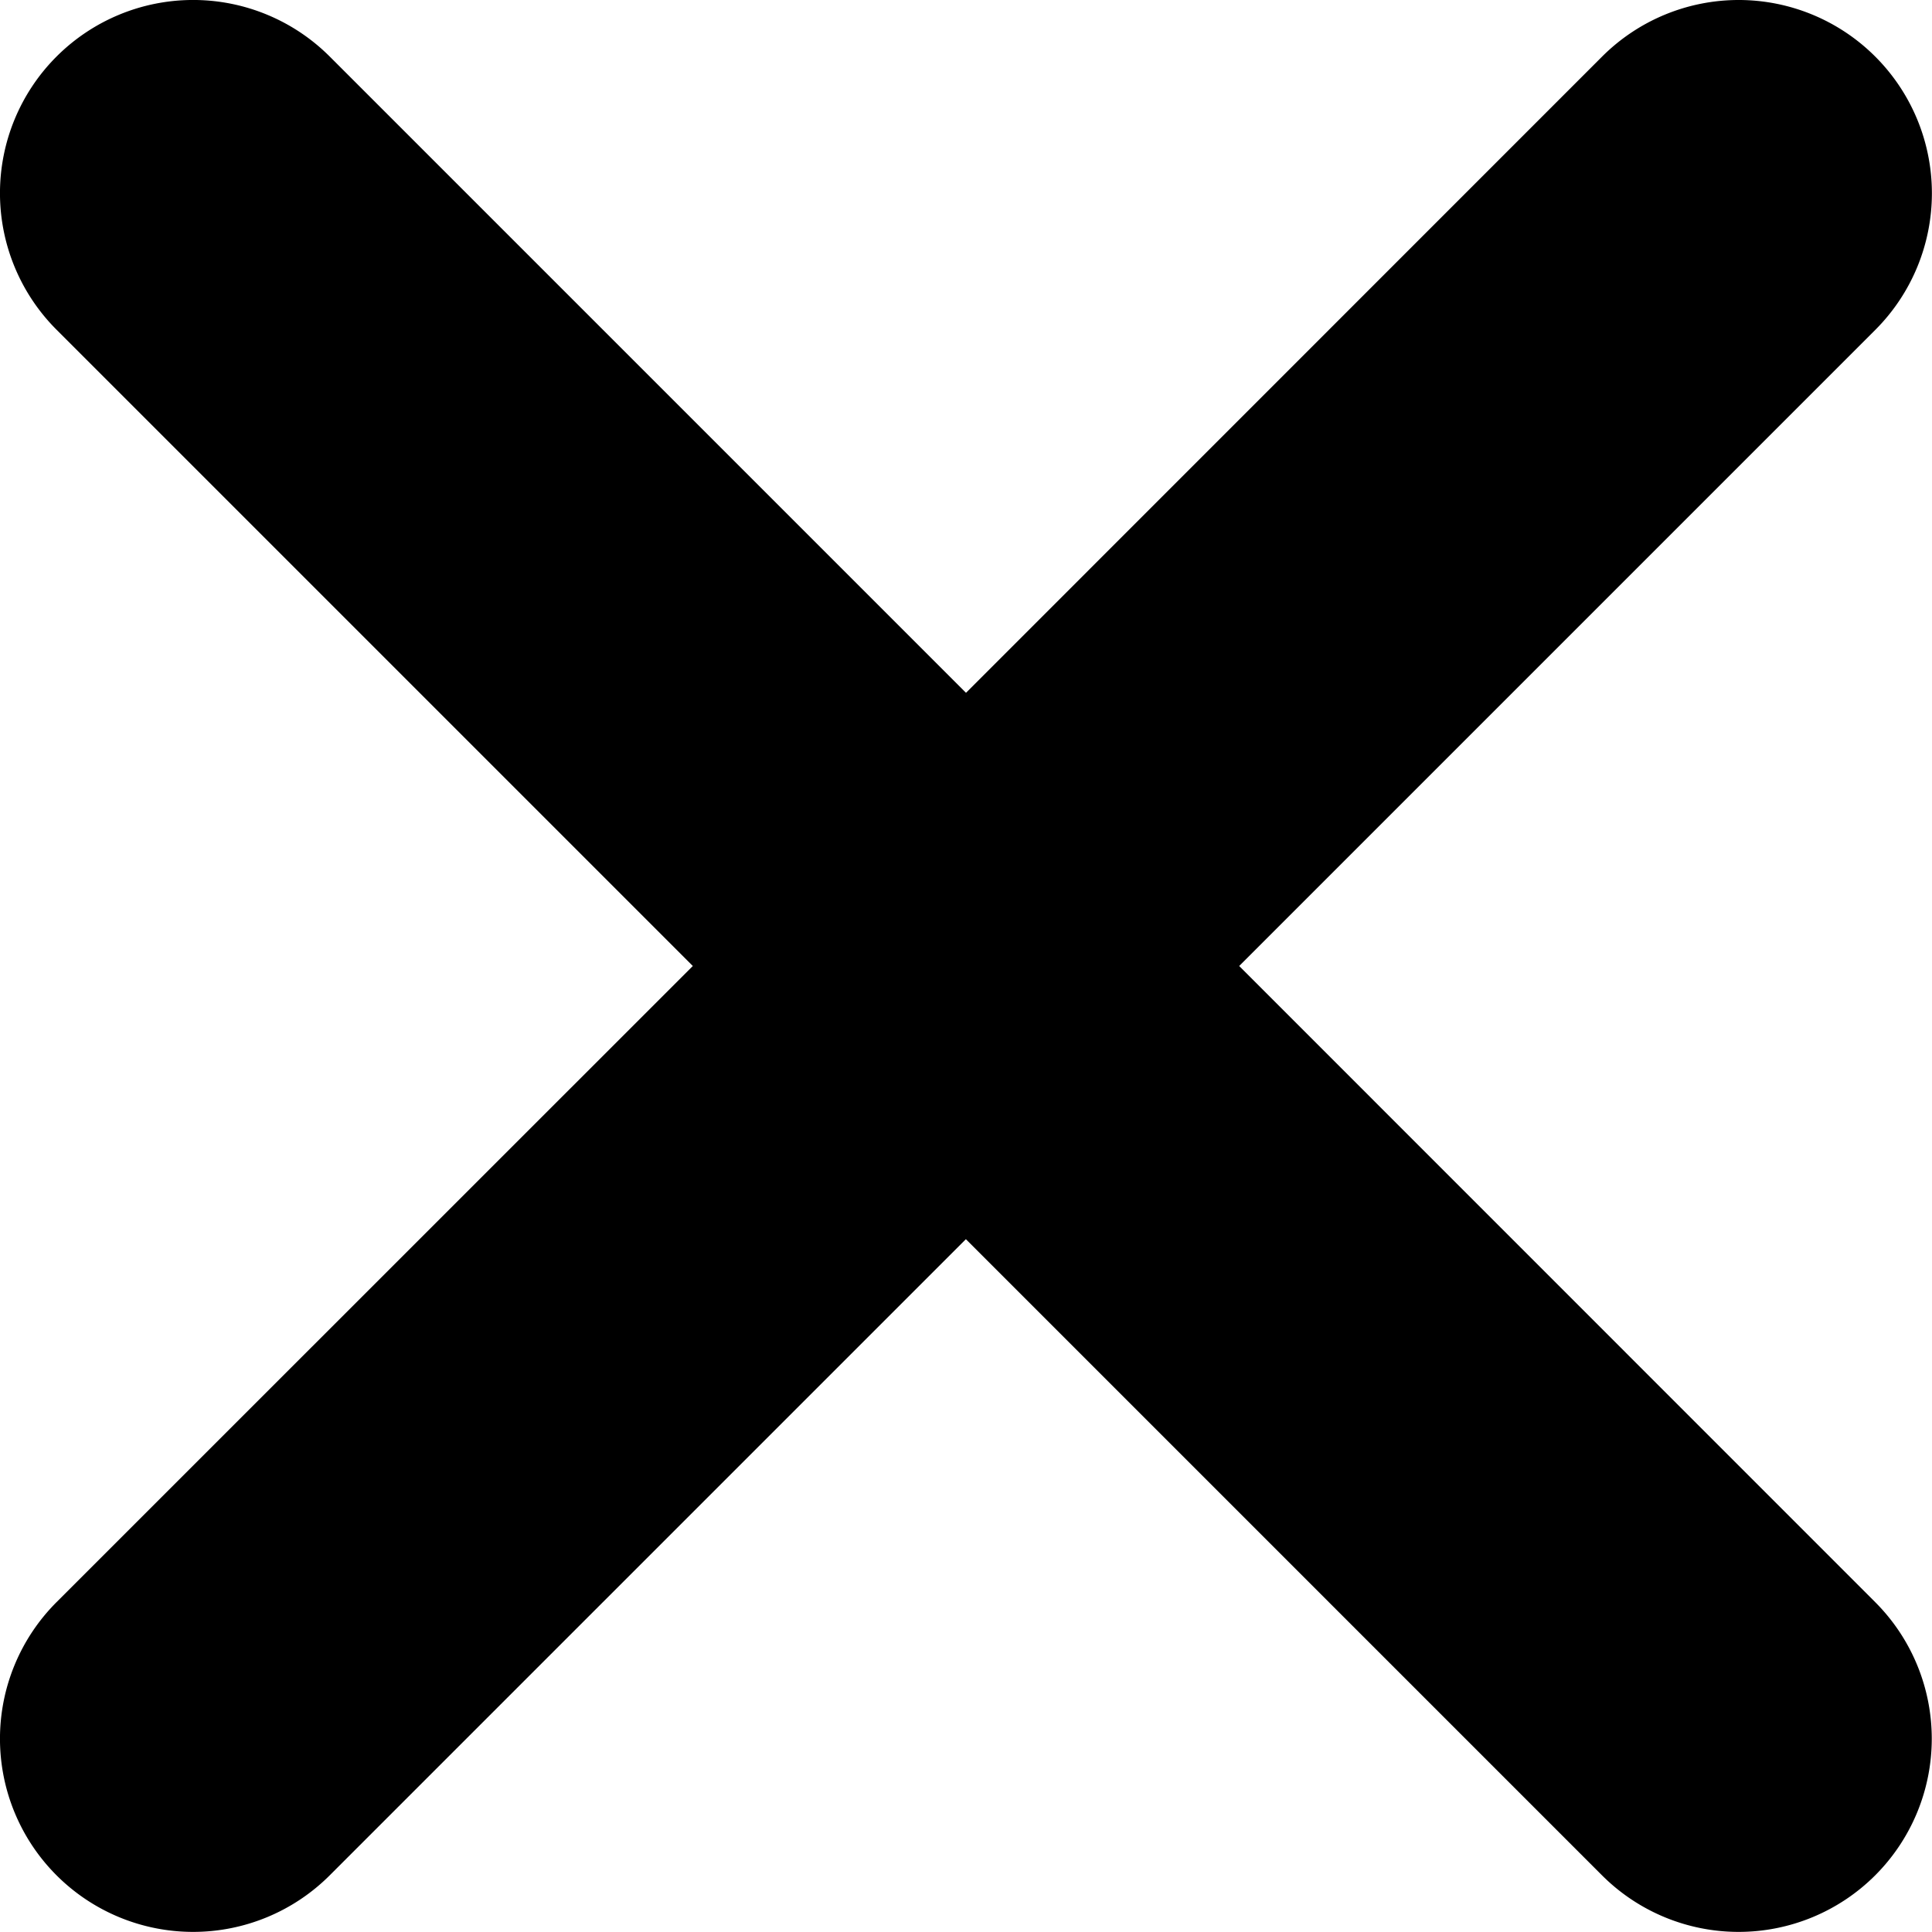 <?xml version="1.0" encoding="UTF-8" standalone="no"?>
<svg
   width="15"
   height="15"
   viewBox="0 0 15 15"
   fill="none"
   id="x"
   version="1.1"
   sodipodi:docname="x.svg"
   inkscape:version="1.4.2 (f4327f4, 2025-05-13)"
   xmlns:inkscape="http://www.inkscape.org/namespaces/inkscape"
   xmlns:sodipodi="http://sodipodi.sourceforge.net/DTD/sodipodi-0.dtd"
   xmlns="http://www.w3.org/2000/svg"
   xmlns:svg="http://www.w3.org/2000/svg">
  <defs
     id="defs1" />
  <sodipodi:namedview
     id="namedview1"
     pagecolor="#505050"
     bordercolor="#eeeeee"
     borderopacity="1"
     inkscape:showpageshadow="0"
     inkscape:pageopacity="0"
     inkscape:pagecheckerboard="0"
     inkscape:deskcolor="#505050"
     showgrid="false"
     inkscape:zoom="33.125"
     inkscape:cx="7.5018868"
     inkscape:cy="7.5018868"
     inkscape:window-width="1920"
     inkscape:window-height="1013"
     inkscape:window-x="-9"
     inkscape:window-y="-9"
     inkscape:window-maximized="1"
     inkscape:current-layer="x" />
  <path
     style="baseline-shift:baseline;display:inline;overflow:visible;opacity:1;vector-effect:none;fill:currentColor;stroke-linecap:round;stroke-linejoin:round;enable-background:accumulate;stop-color:#000000;stop-opacity:1"
     d="M 13.5,0 A 1.5,1.5 0 0 0 12.439,0.439 L 7.5,5.379 2.56,0.439 a 1.5,1.5 0 0 0 -2.121,0 1.5,1.5 0 0 0 0,2.121 L 5.379,7.5 0.439,12.439 a 1.5,1.5 0 0 0 0,2.121 1.5,1.5 0 0 0 2.121,0 l 4.939,-4.939 4.939,4.939 a 1.5,1.5 0 0 0 2.121,0 1.5,1.5 0 0 0 0,-2.121 L 9.621,7.5 14.56,2.561 a 1.5,1.5 0 0 0 0,-2.121 A 1.5,1.5 0 0 0 13.5,0 Z"
     id="path1" />
</svg>
